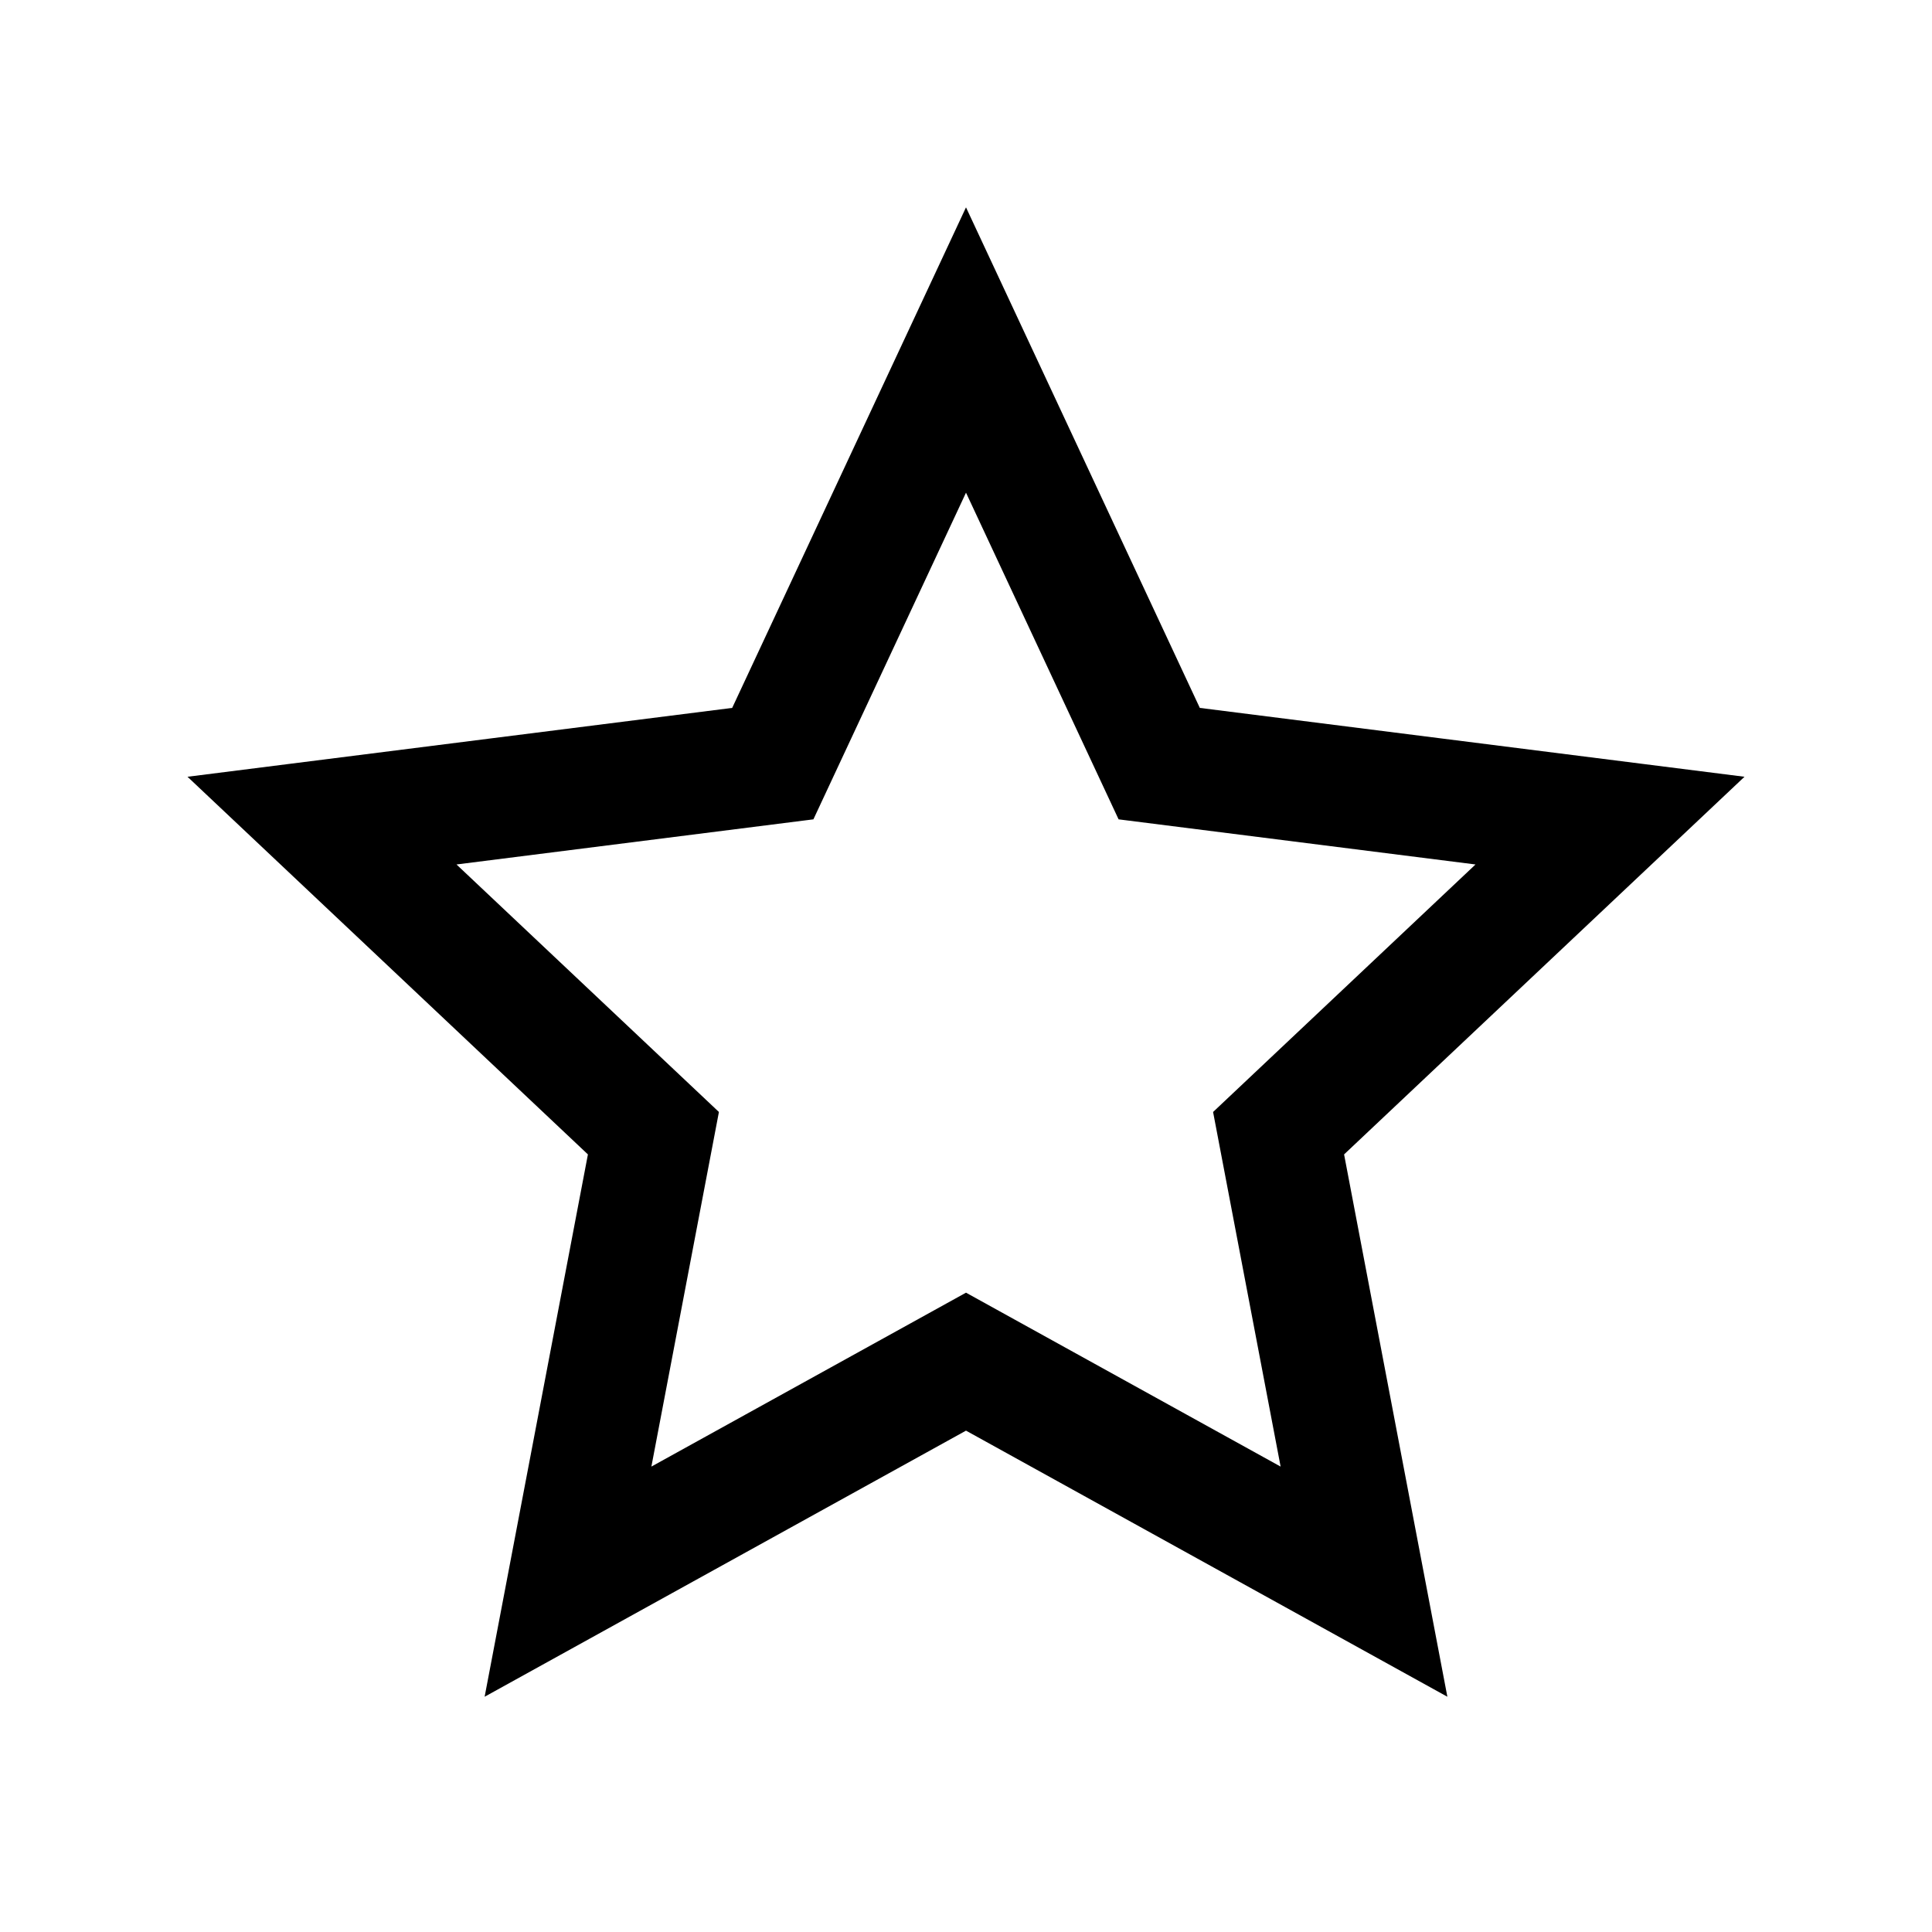 <svg xmlns="http://www.w3.org/2000/svg" width="24" height="24" viewBox="0 0 24 24">
  <g id="Group_80" data-name="Group 80" transform="translate(-751 -725)">
    <rect id="Rectangle_40" data-name="Rectangle 40" width="24" height="24" transform="translate(751 725)" fill="none"/>
    <path id="Polygon_10" data-name="Polygon 10" d="M8,0l2.4,5.138,5.6.708L11.883,9.729,12.944,15.3,8,12.567,3.056,15.3,4.117,9.729,0,5.846l5.6-.708Z" transform="translate(755 729.348)" fill="none" stroke="currentColor" stroke-width="1.5"/>
  </g>
</svg>

